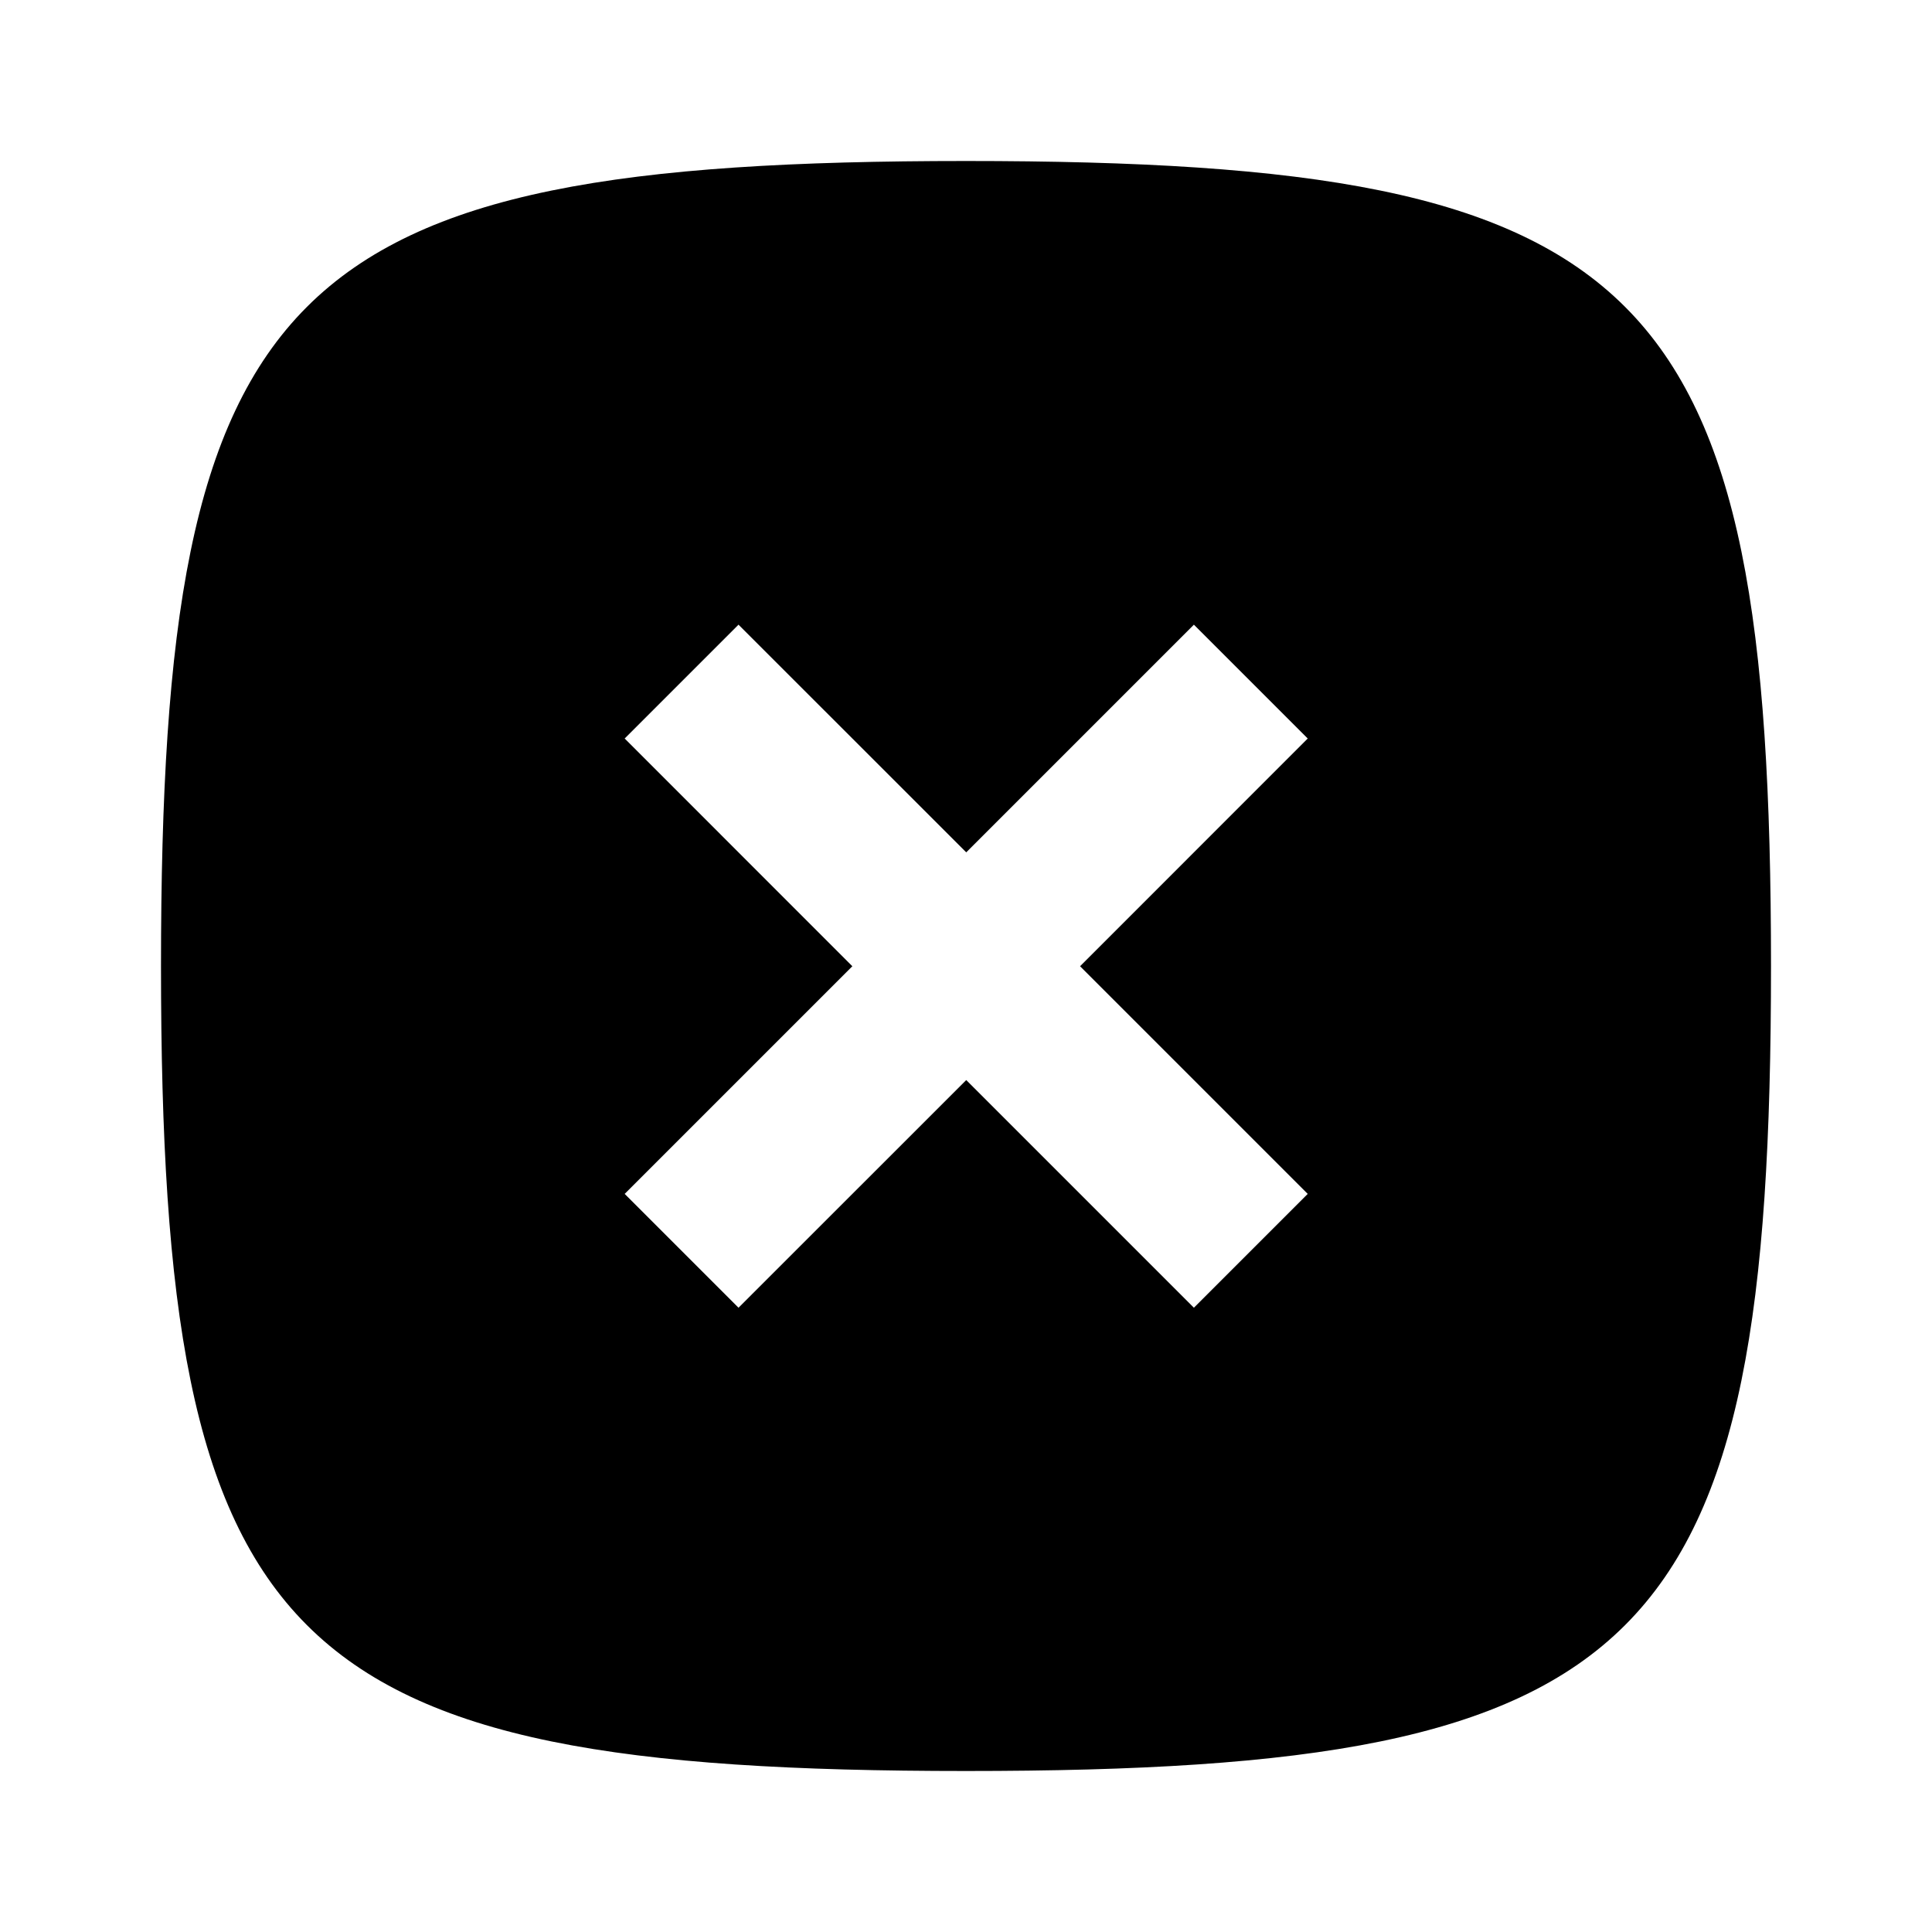 <svg width="24" height="24" viewBox="0 0 24 24" fill="none" xmlns="http://www.w3.org/2000/svg">
<path fill-rule="evenodd" clip-rule="evenodd" d="M2 12C2 3.5 3.5 2 12 2C20.5 2 22 3.5 22 12C22 20.5 20.5 22 12 22C3.5 22 2 20.5 2 12ZM7.76 9.174L9.174 7.76L12.003 10.588L14.831 7.76L16.245 9.174L13.417 12.003L16.245 14.831L14.831 16.245L12.003 13.417L9.174 16.245L7.76 14.831L10.588 12.003L7.76 9.174Z" fill="black"/>
</svg>
